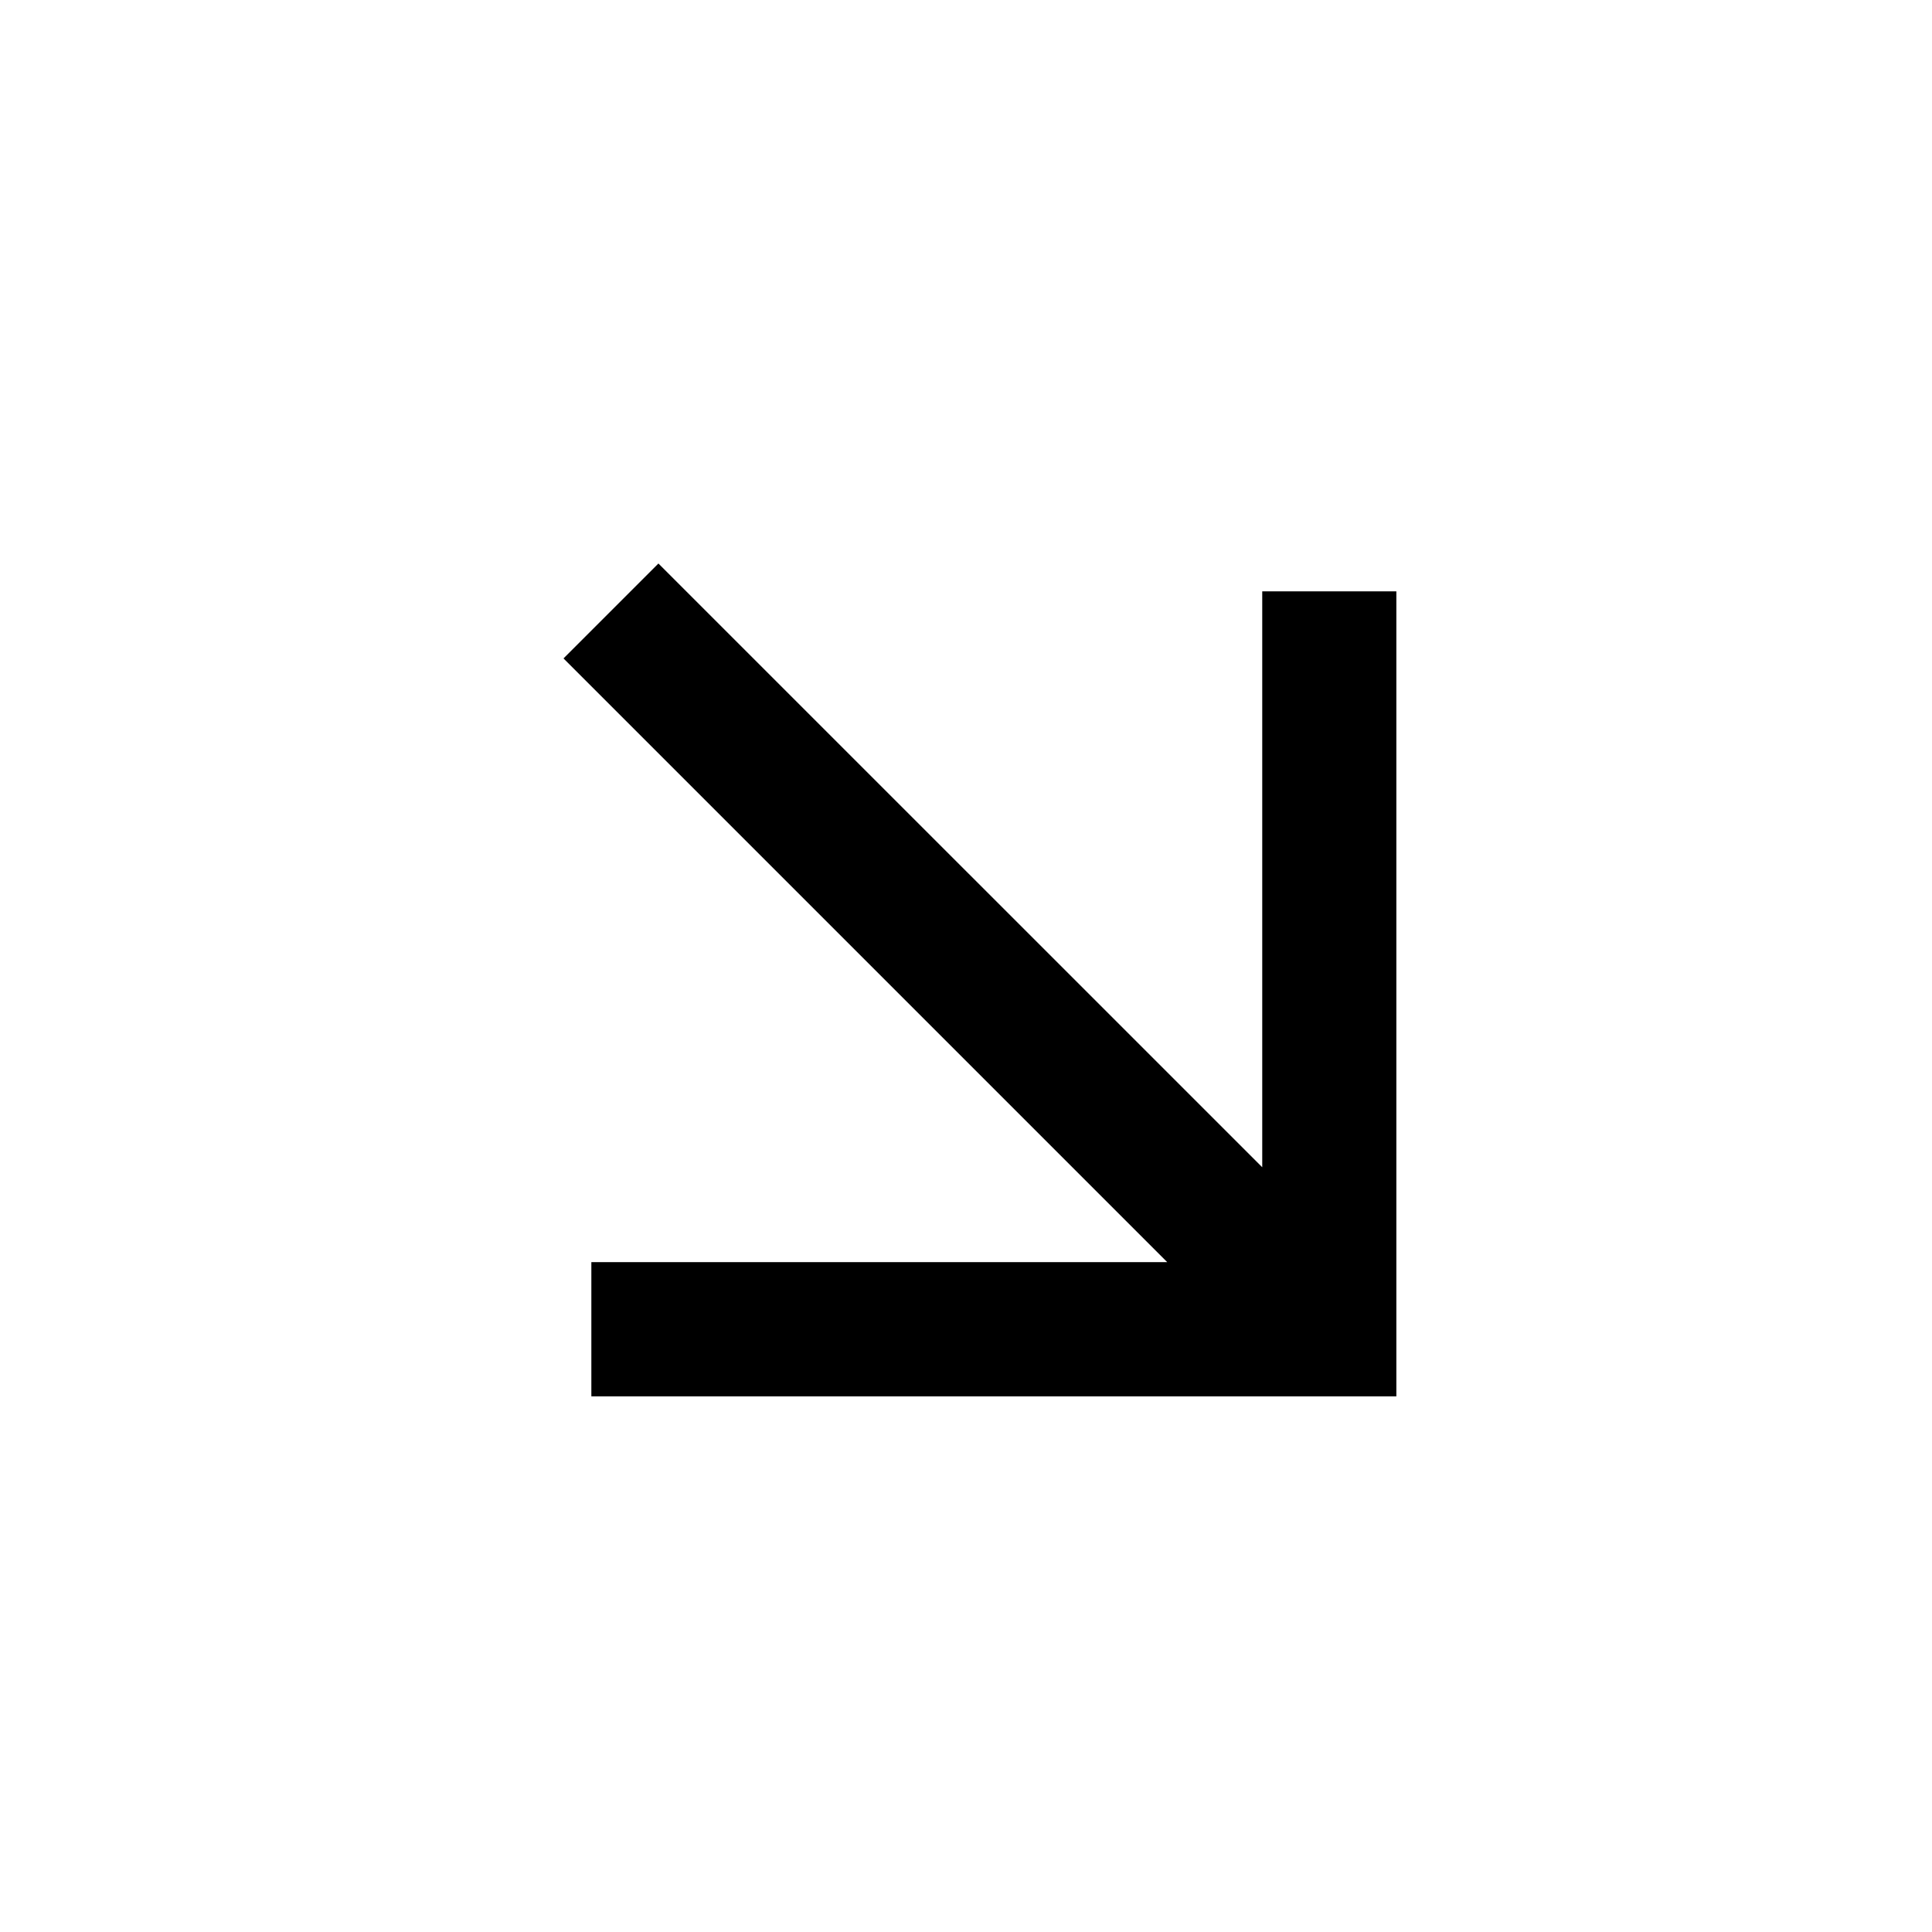 <svg xmlns="http://www.w3.org/2000/svg" width="24" height="24" viewBox="0 0 24 24">
  <g transform="translate(-666 -264)">
    <path id="ArrowDownCorner" d="M8.68,7.5,1.179,0,0,1.179l7.5,7.5H.346v1.667h10v-10H8.68Z" transform="translate(673 271)" fill="currentColor" fill-rule="evenodd"/>
  </g>
</svg>

